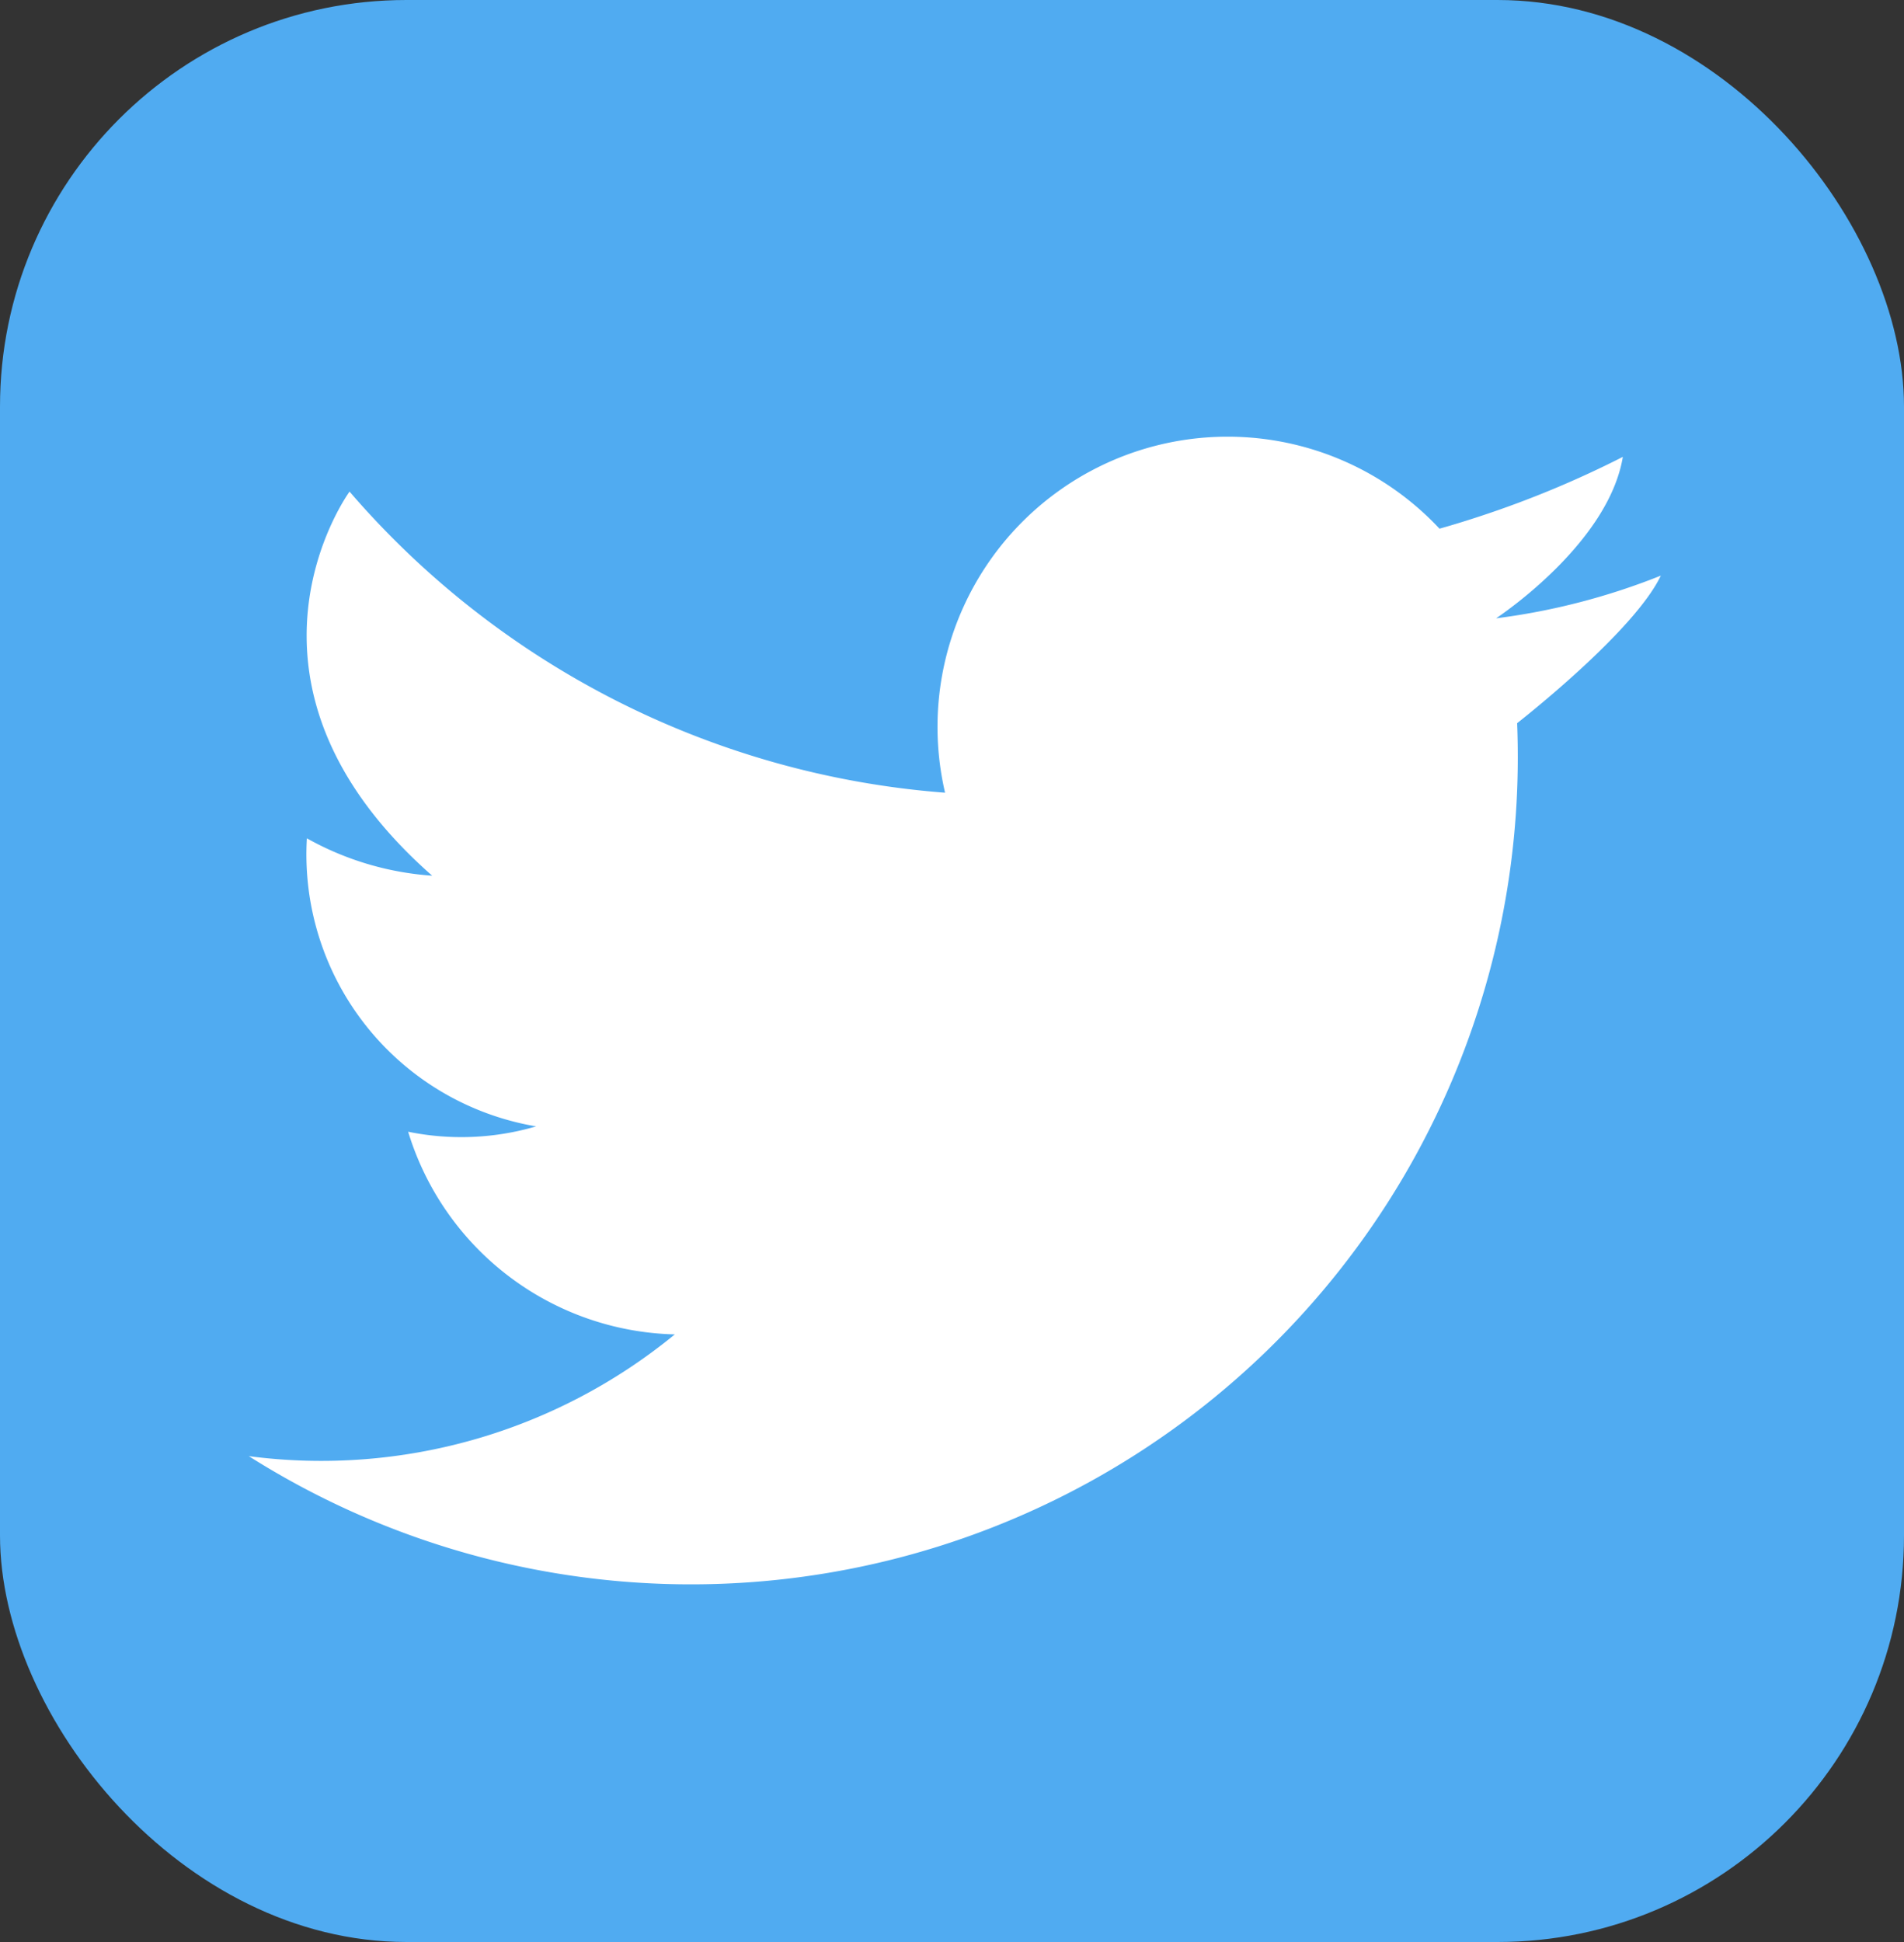 <svg id="twitter" xmlns="http://www.w3.org/2000/svg" width="51.529" height="52.539" viewBox="0 0 51.529 52.539">
  <rect x="0" y="0" width="51.529" height="52.539" fill="#333333" stroke="none"/>
  <rect id="Rectangle_2200" data-name="Rectangle 2200" width="51.529" height="52.539" rx="11" fill="#50abf1"/>
  <path id="Path_44075" data-name="Path 44075" d="M60.36,123.617A22.377,22.377,0,0,0,94.7,104.705q0-.463-.018-.92c.447-.352,3.211-2.567,3.889-3.992a18.148,18.148,0,0,1-4.442,1.153h-.014l.012-.008c.2-.135,3.033-2.062,3.416-4.358a27.257,27.257,0,0,1-3.811,1.589c-.368.122-.753.242-1.151.354A7.851,7.851,0,0,0,79.2,105.666,23.643,23.643,0,0,1,63.083,97.52s-3.753,5.123,2.236,10.391a8.067,8.067,0,0,1-3.391-1.011,7.461,7.461,0,0,0,6.205,7.793,7.184,7.184,0,0,1-3.464.145,7.739,7.739,0,0,0,7.216,5.483,15.08,15.08,0,0,1-11.528,3.294Z" transform="translate(-53.623 -84.22)" fill="#fff"/>
</svg>
